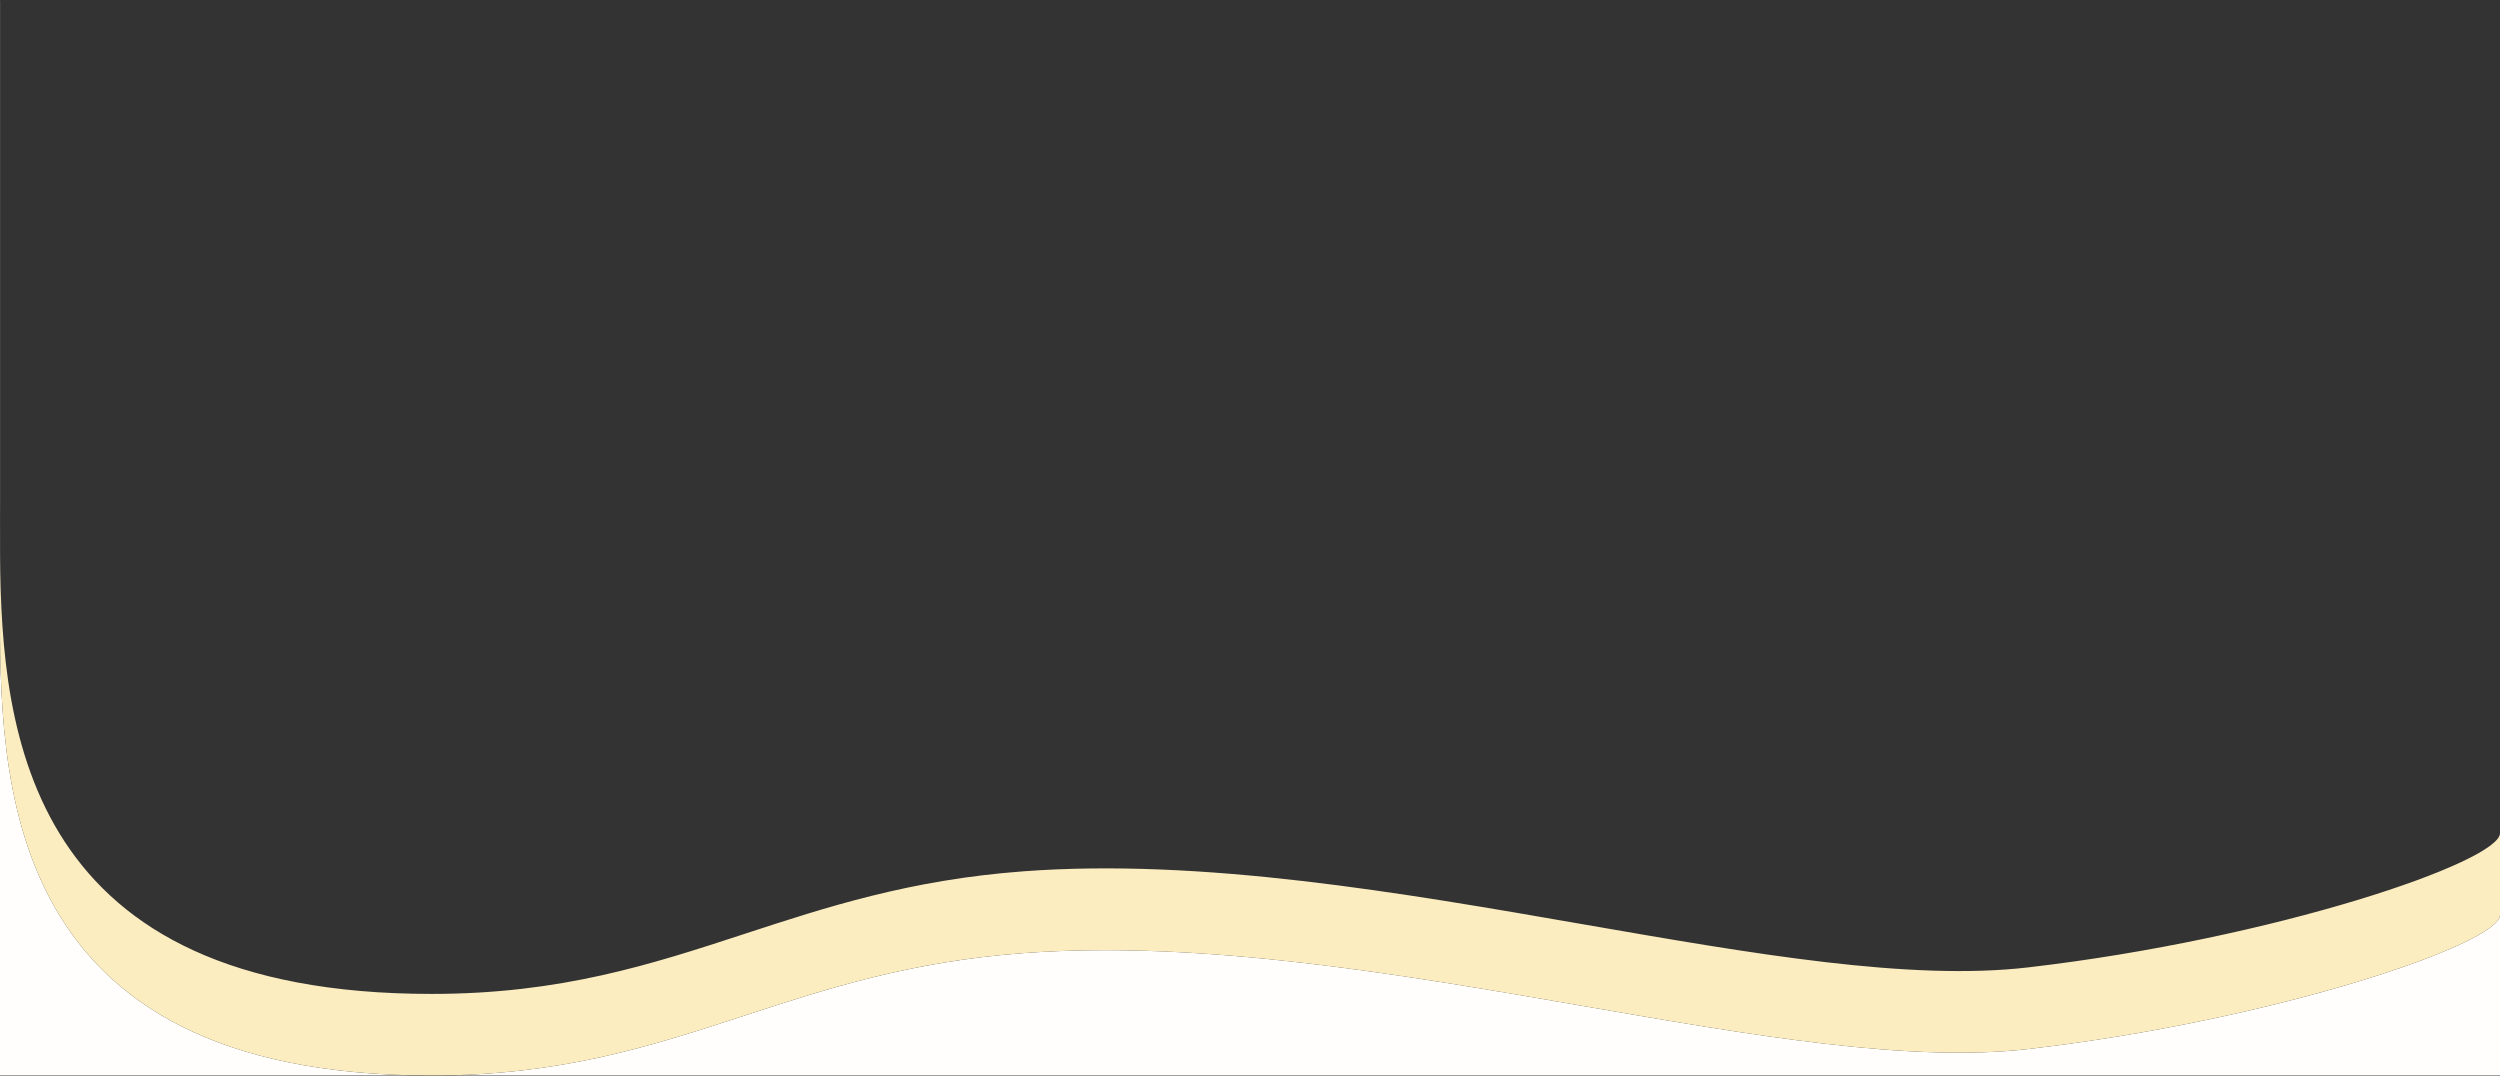<svg width="1440" height="620" viewBox="0 0 1440 620" fill="none" xmlns="http://www.w3.org/2000/svg">
<rect x="0" y="0" width="1440" height="620" fill="#333333" stroke="none"/>
<g clip-path="url(#clip0_2037_8769)">
<path fill-rule="evenodd" clip-rule="evenodd" d="M4.92614e-06 0.5H0.036C0.036 0.5 0.036 100.144 0.036 193.174C0.036 225.45 0.036 259.143 0.036 289.678C0.035 292.667 0.027 295.728 0.018 298.854C0 305.662 -0.018 312.777 0.036 320.129C0.036 325.866 0.036 331.402 0.036 336.695C0.036 339.83 0.027 343.046 0.018 346.333C-0.253 448.337 -0.708 619.5 248.585 619.5H4.92614e-06V0.5ZM248.585 619.5C323.183 619.5 375.354 602.458 428.943 584.954C475.969 569.593 524.086 553.876 589.408 549.005C692.254 541.337 806.604 561.187 912.643 579.595C1009.88 596.474 1100.12 612.141 1168.1 604.263C1310.21 587.795 1440 543.529 1440 527.061V619.5H248.585Z" fill="#FFFEFC"/>
<path fill-rule="evenodd" clip-rule="evenodd" d="M0.036 193.184C0.036 227.965 0.036 261.821 0.036 289.199C0.036 289.359 0.036 289.518 0.036 289.678C0.036 259.146 0.036 225.456 0.036 193.184ZM1440 479.899C1440 496.396 1310.21 540.739 1168.1 557.236C1100.12 565.128 1009.88 549.434 912.643 532.525C806.604 514.085 692.254 494.2 589.408 501.882C524.086 506.761 475.969 522.506 428.943 537.894C375.354 555.429 323.183 572.5 248.585 572.5C15.901 572.5 0.795 423.123 0.036 320.129C0.036 325.866 0.036 331.402 0.036 336.695C0.036 339.83 0.027 343.046 0.018 346.333C-0.253 448.337 -0.708 619.5 248.585 619.5C323.183 619.5 375.354 602.459 428.943 584.954C475.969 569.593 524.086 553.876 589.408 549.005C692.254 541.337 806.604 561.187 912.643 579.595C1009.88 596.474 1100.12 612.141 1168.1 604.263C1310.21 587.795 1440 543.529 1440 527.061V479.899Z" fill="#FCEDC0"/>
</g>
<defs>
<clipPath id="clip0_2037_8769">
<rect width="1440" height="619" fill="white" transform="translate(0 0.5)"/>
</clipPath>
</defs>
</svg>
